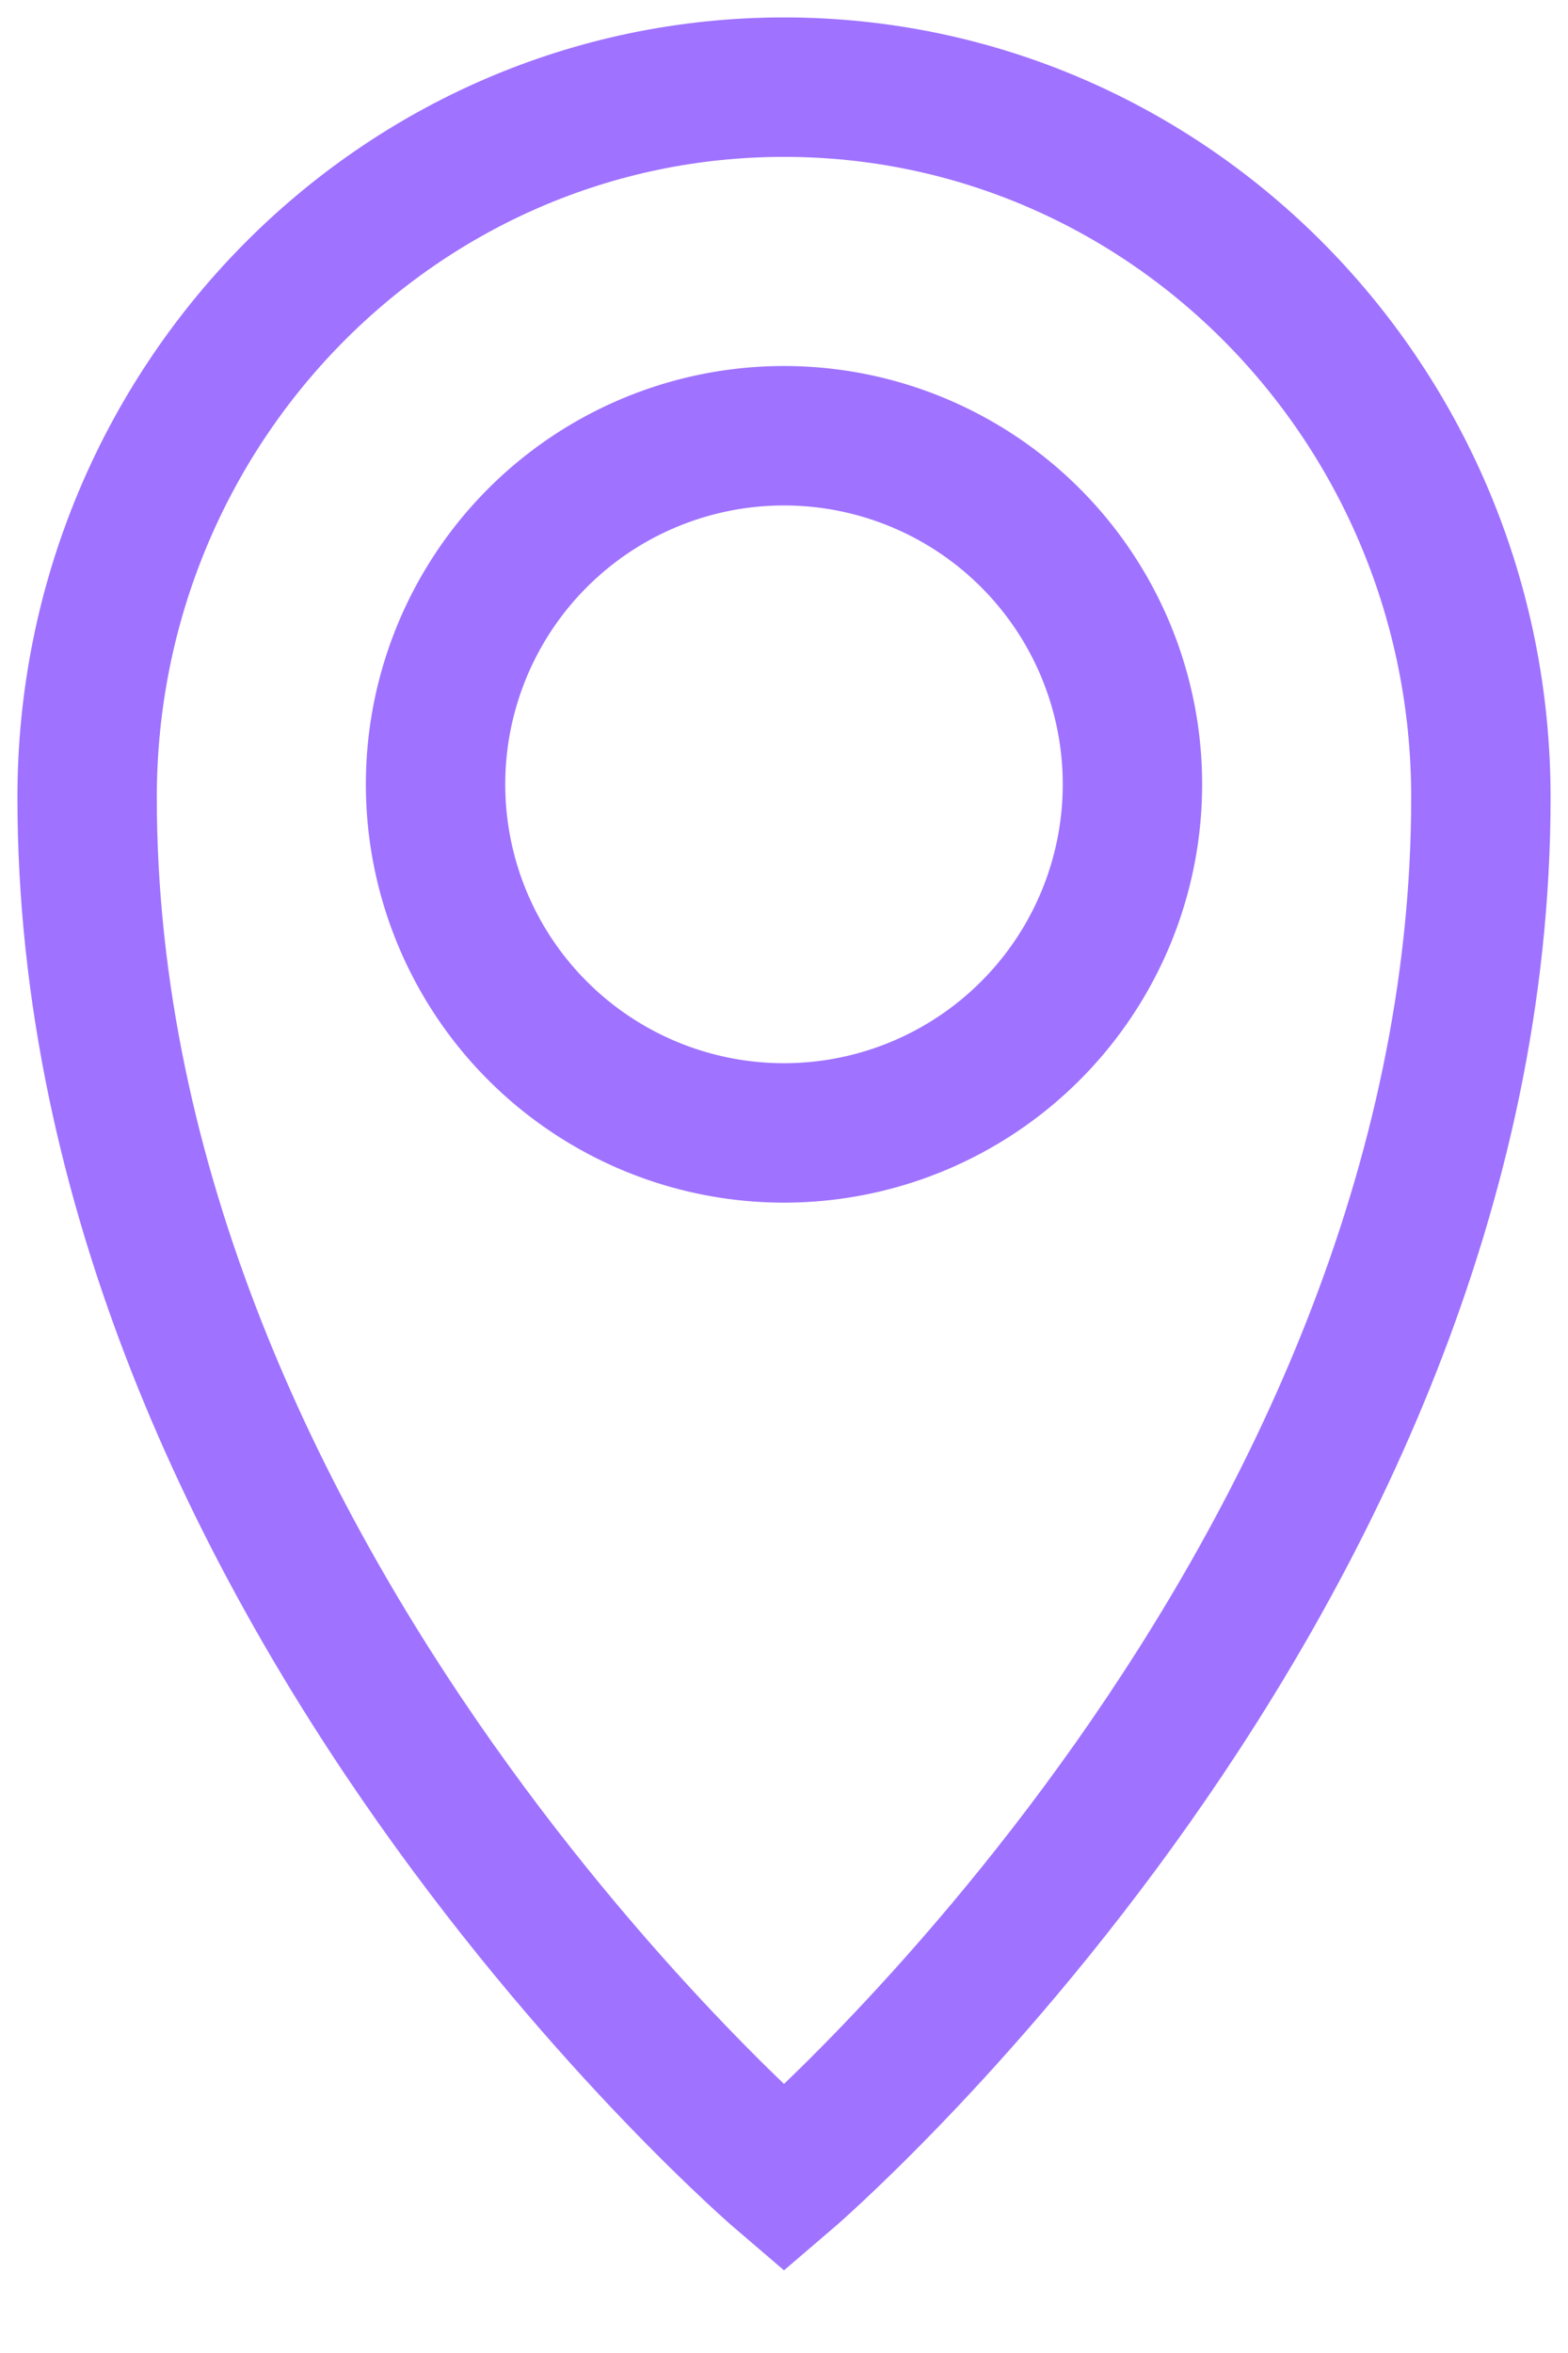 <svg width="18" height="27" fill="none" xmlns="http://www.w3.org/2000/svg"><path d="M17 9.15C17 18.18 9 25 9 25S1 18.18 1 9.15C1 4.65 4.582 1 9 1s8 3.65 8 8.15Z" stroke="#9F72FF" stroke-width="1.6"/><path d="M13 9a4 4 0 1 1-8 0 4 4 0 0 1 8 0Z" stroke="#9F72FF" stroke-width="1.6"/></svg>
